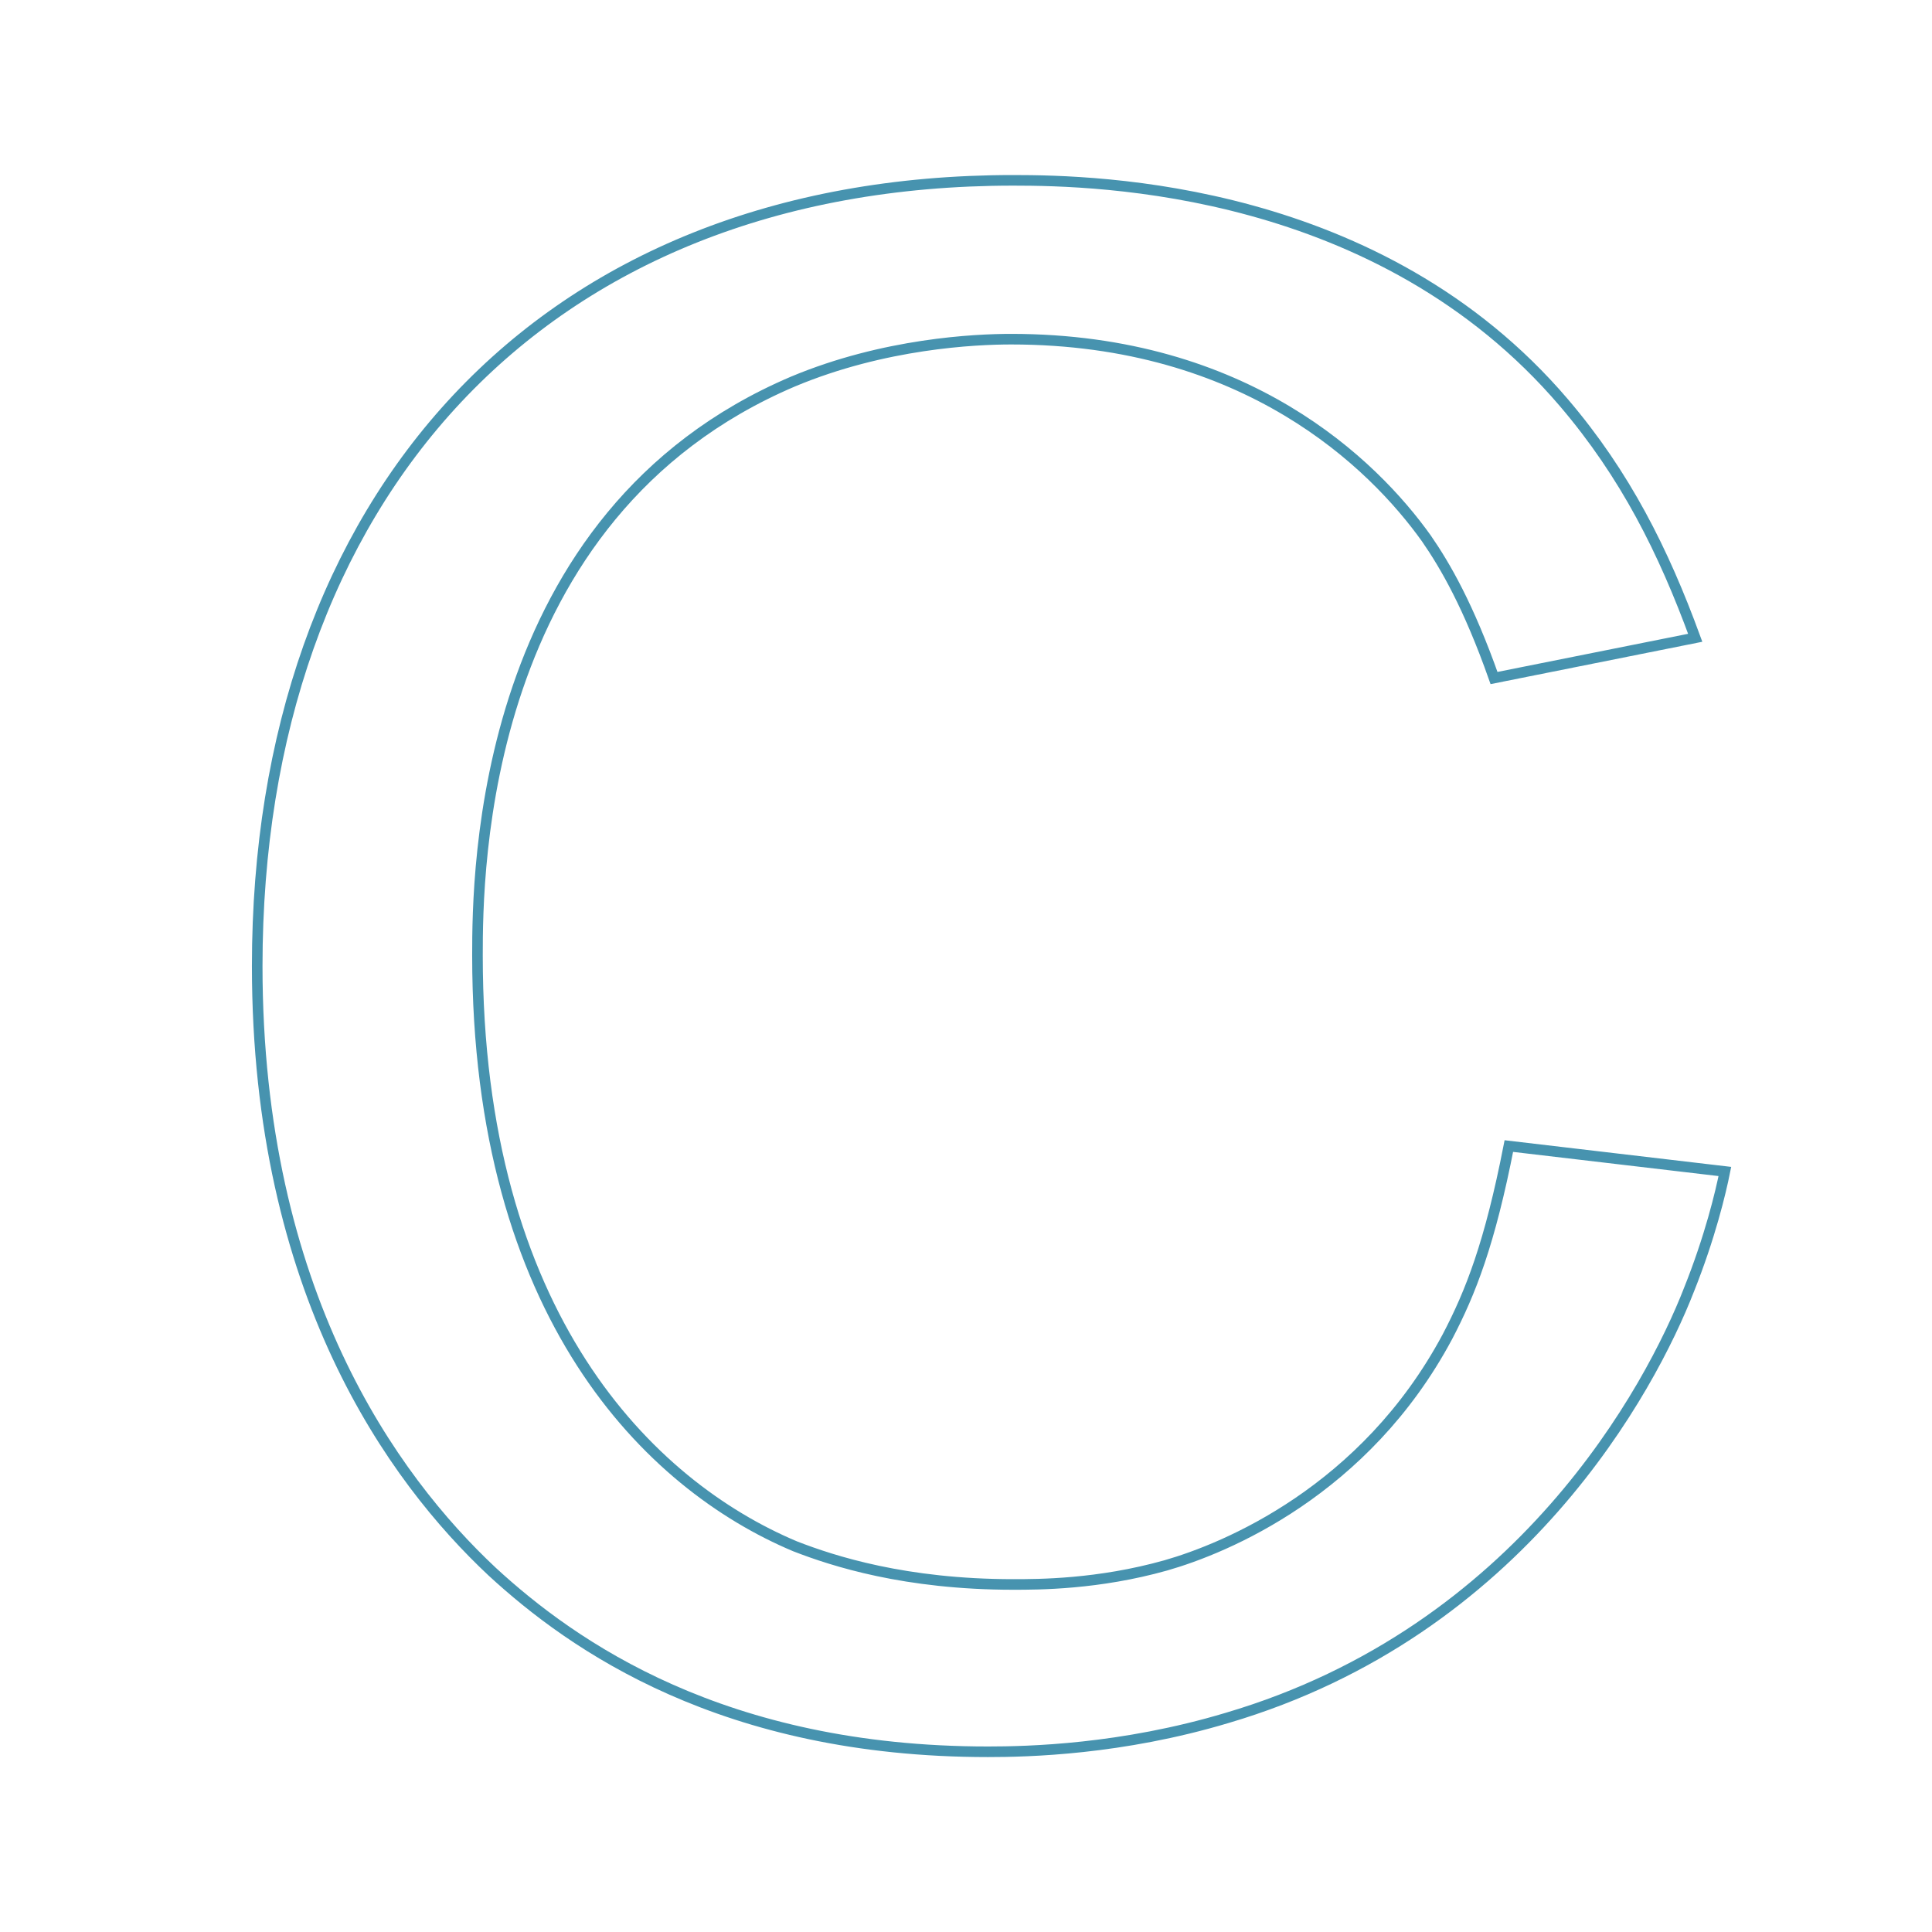 <?xml version="1.0" encoding="UTF-8"?>
<svg id="Layer_2" data-name="Layer 2" xmlns="http://www.w3.org/2000/svg" viewBox="0 0 182.45 182.45">
  <defs>
    <style>
      .cls-1 {
        stroke-width: 0px;
      }

      .cls-1, .cls-2 {
        fill: none;
      }

      .cls-2 {
        stroke: #4793af;
        stroke-miterlimit: 10;
      }
    </style>
  </defs>
  <g id="Layer_1-2" data-name="Layer 1">
    <rect class="cls-1" width="182.45" height="182.45"/>
    <path class="cls-2" d="M159.49,121.83c-3.6,9.2-15.8,32.2-43.6,40.4-10,3-18.8,3.2-22.6,3.2-25,0-39.2-10-46.8-17-9.4-8.8-22.2-26.4-22.2-57.2,0-44,26.6-74.2,71.4-74.2,8,0,34.6.6,52,21,5.8,6.8,9.4,14,12.4,22.2l-19,3.8c-2.4-6.8-4.6-10.6-6.4-13.2-5-7-17-18.8-39.2-18.8-3.4,0-12,.4-20.6,4-29.6,12.6-29.8,46.4-29.8,54.2,0,34,16.2,50,30,55.8,3.6,1.4,10.4,3.6,20.6,3.6,2.4,0,8,0,14.4-1.8,5.6-1.6,18.8-7,26.6-21.6,2.2-4.2,4-8.8,5.8-18l20.4,2.4c-.4,2-1.4,6.2-3.4,11.2Z"/>
  </g>
</svg>